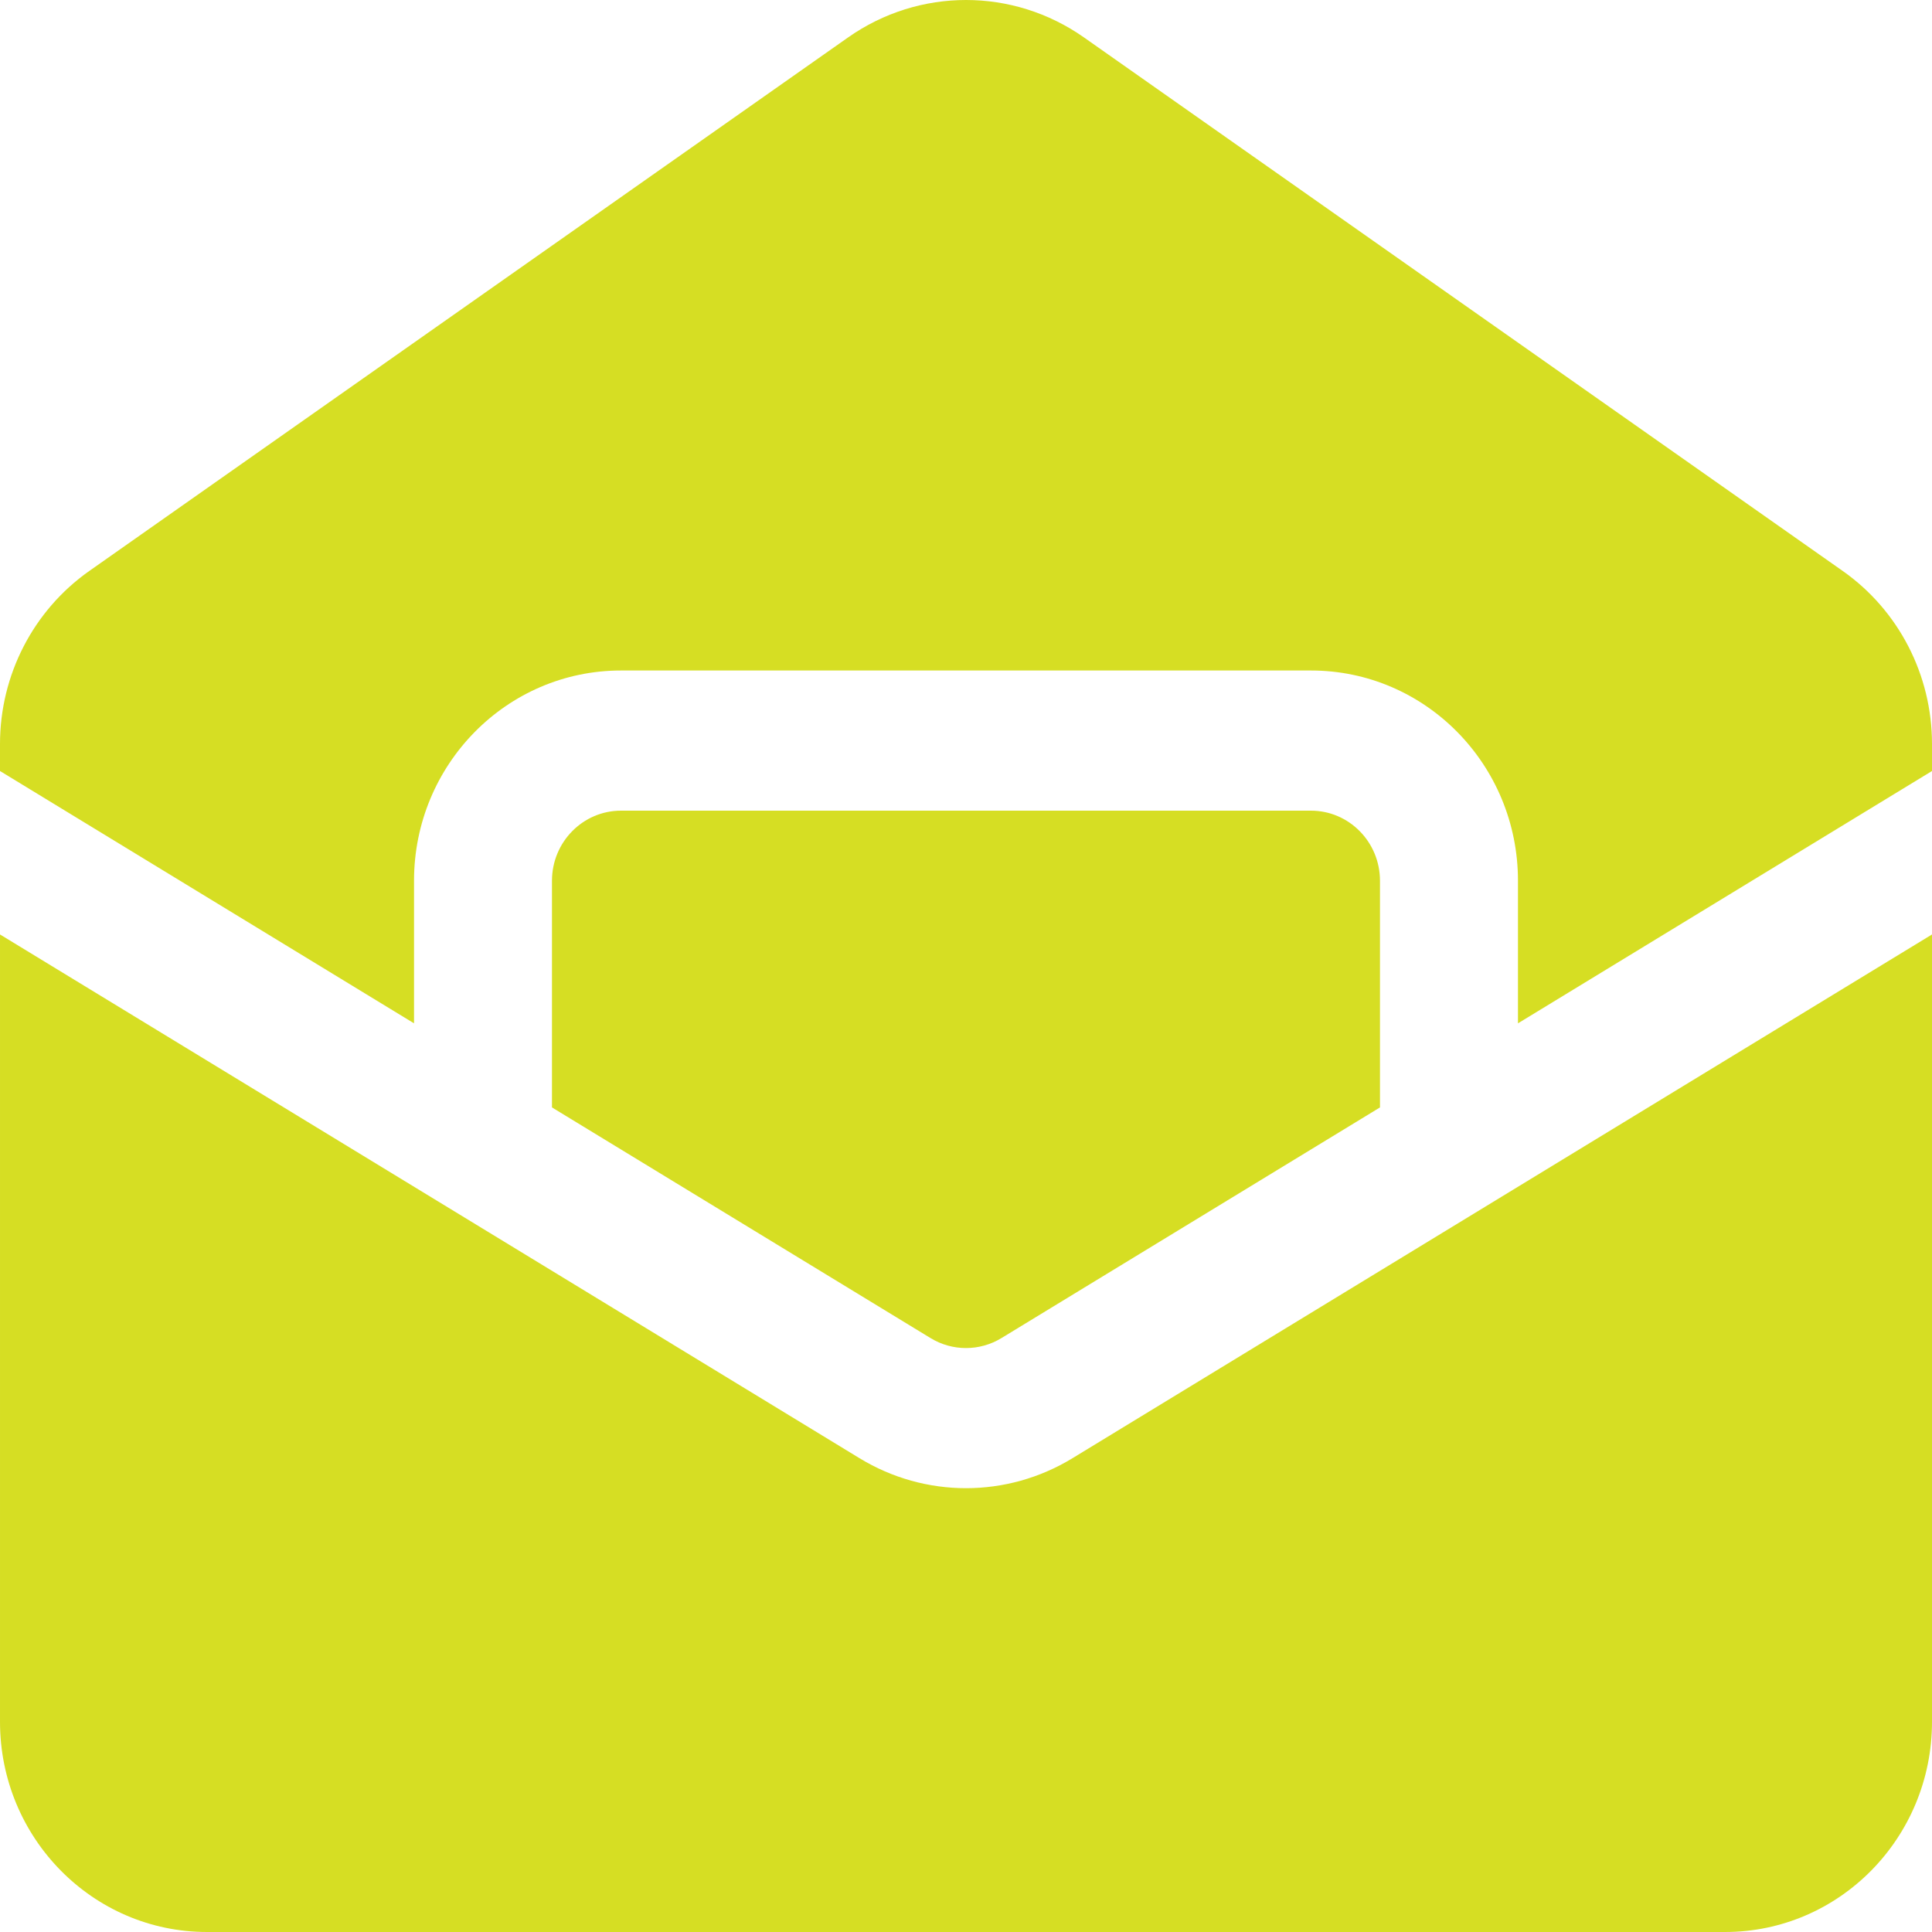 <svg width="40" height="40" viewBox="0 0 40 40" fill="none" xmlns="http://www.w3.org/2000/svg">
<g clip-path="url(#clip0_131_1622)">
<path fill-rule="evenodd" clip-rule="evenodd" d="M40 19.347L22.204 30.191C20.847 31.018 19.153 31.018 17.796 30.191L6.09192e-05 19.347V35.647C6.09192e-05 38.051 1.919 40 4.286 40H35.714C38.081 40 40 38.051 40 35.647L40 19.347ZM28.571 22.928V18.235C28.571 17.434 27.931 16.784 27.142 16.784H12.857C12.068 16.784 11.428 17.434 11.428 18.235V22.928L19.265 27.703C19.717 27.979 20.282 27.979 20.735 27.703L28.571 22.928ZM0 15.963L8.572 21.187V18.235C8.572 15.831 10.49 13.882 12.857 13.882H27.143C29.51 13.882 31.428 15.831 31.428 18.235V21.187L40 15.963V15.403C40 13.973 39.31 12.637 38.154 11.823L22.441 0.774C20.972 -0.258 19.029 -0.258 17.56 0.774L1.846 11.823C0.691 12.637 0 13.973 0 15.403L0 15.963Z" fill="#D6DE23"/>
</g>
<defs>
<clipPath id="clip0_131_1622">
<rect width="40" height="40" fill="white"/>
</clipPath>
</defs>
</svg>
